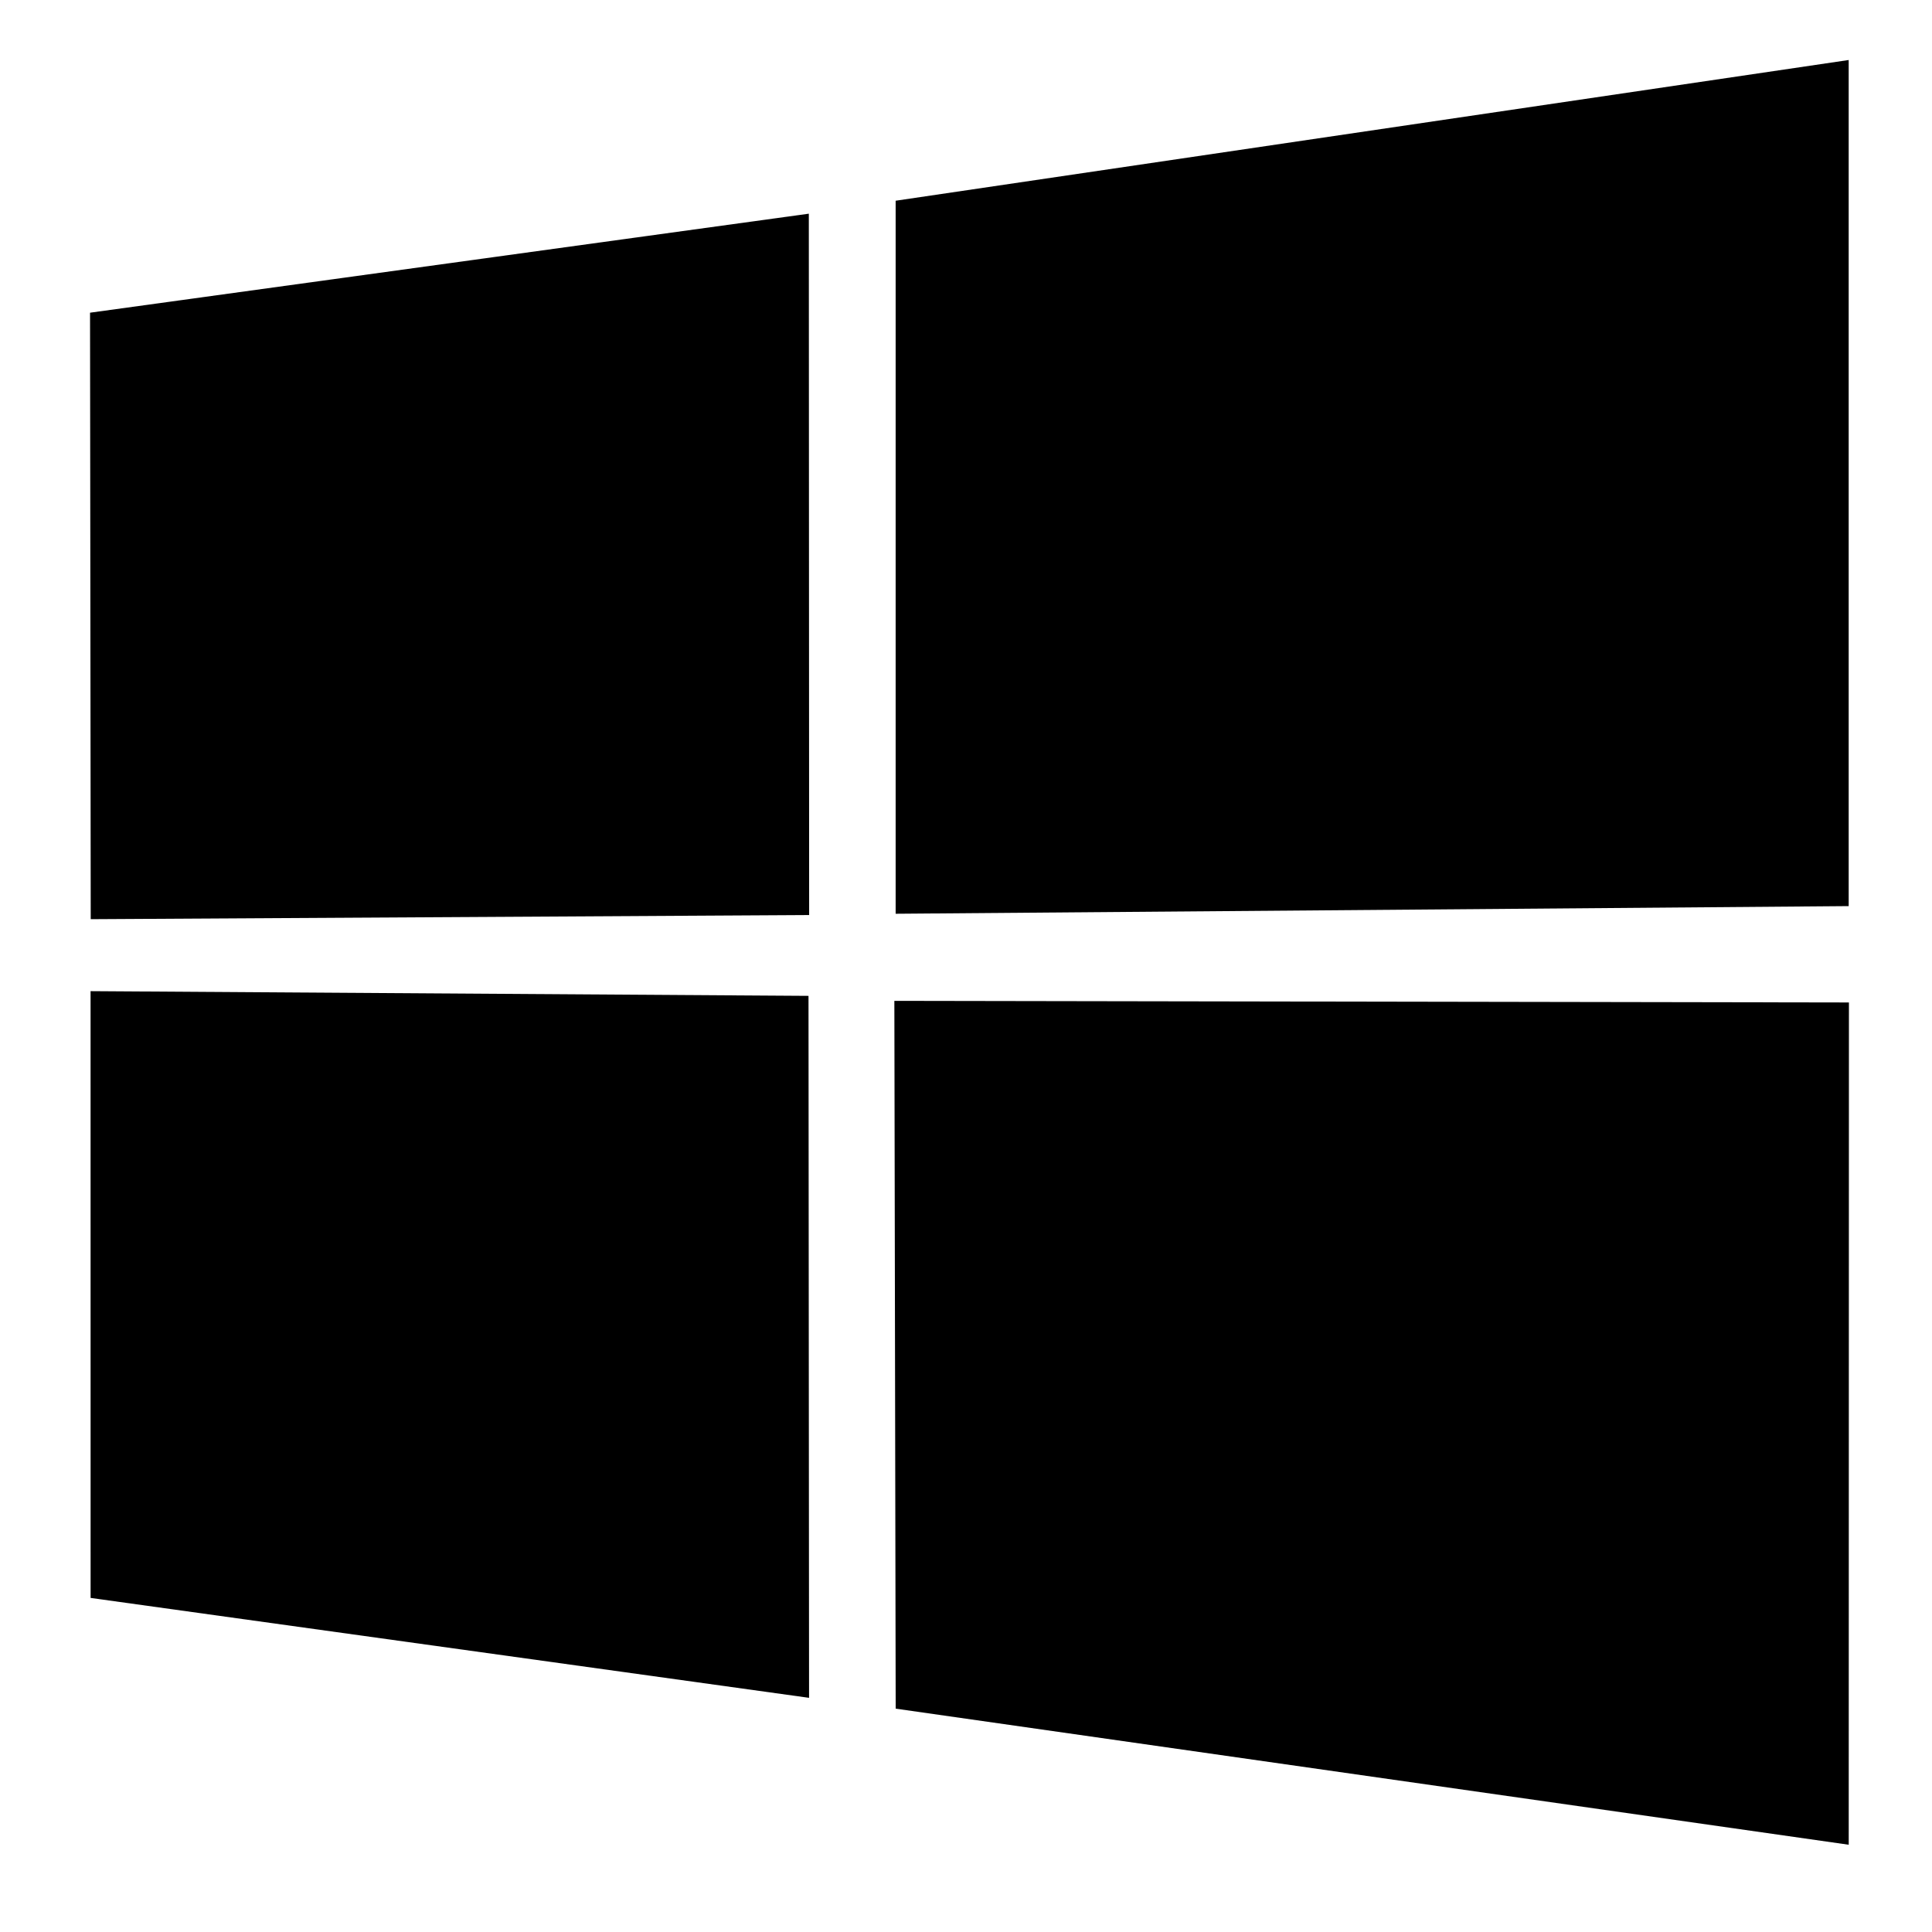 <?xml version="1.0" encoding="UTF-8" standalone="no"?>
<svg
   xmlns:dc="http://purl.org/dc/elements/1.1/"
   xmlns:cc="http://creativecommons.org/ns#"
   xmlns:rdf="http://www.w3.org/1999/02/22-rdf-syntax-ns#"
   xmlns:svg="http://www.w3.org/2000/svg"
   xmlns="http://www.w3.org/2000/svg"
   xmlns:sodipodi="http://sodipodi.sourceforge.net/DTD/sodipodi-0.dtd"
   xmlns:inkscape="http://www.inkscape.org/namespaces/inkscape"
   version="1.1"
   height="48"
   width="48"
   id="svg2"
   inkscape:version="0.91 r13725"
   sodipodi:docname="windows.svg">
  <defs
     id="defs8" />
  <sodipodi:namedview
     pagecolor="#ffffff"
     bordercolor="#666666"
     borderopacity="1"
     objecttolerance="10"
     gridtolerance="10"
     guidetolerance="10"
     inkscape:pageopacity="0"
     inkscape:pageshadow="2"
     inkscape:window-width="928"
     inkscape:window-height="554"
     id="namedview6"
     showgrid="false"
     inkscape:zoom="2.6818182"
     inkscape:cx="33.505504"
     inkscape:cy="4.4031735"
     inkscape:window-x="0"
     inkscape:window-y="1"
     inkscape:window-maximized="0"
     inkscape:current-layer="svg2" />
  <path
     style="fill:#000000;fill-opacity:1"
     d="M 2.237,7.769 20.095,5.309 20.103,22.734 2.254,22.837 Z M 20.087,24.742 20.101,42.182 2.251,39.7 l -0.001,-15.075 z m 2.165,-19.755 23.678,-3.496 0,21.021 -23.678,0.19 z m 23.684,19.919 -0.005,20.926 -23.678,-3.381 -0.033,-17.585 z"
     id="path4"
     inkscape:connector-curvature="0" />
</svg>
